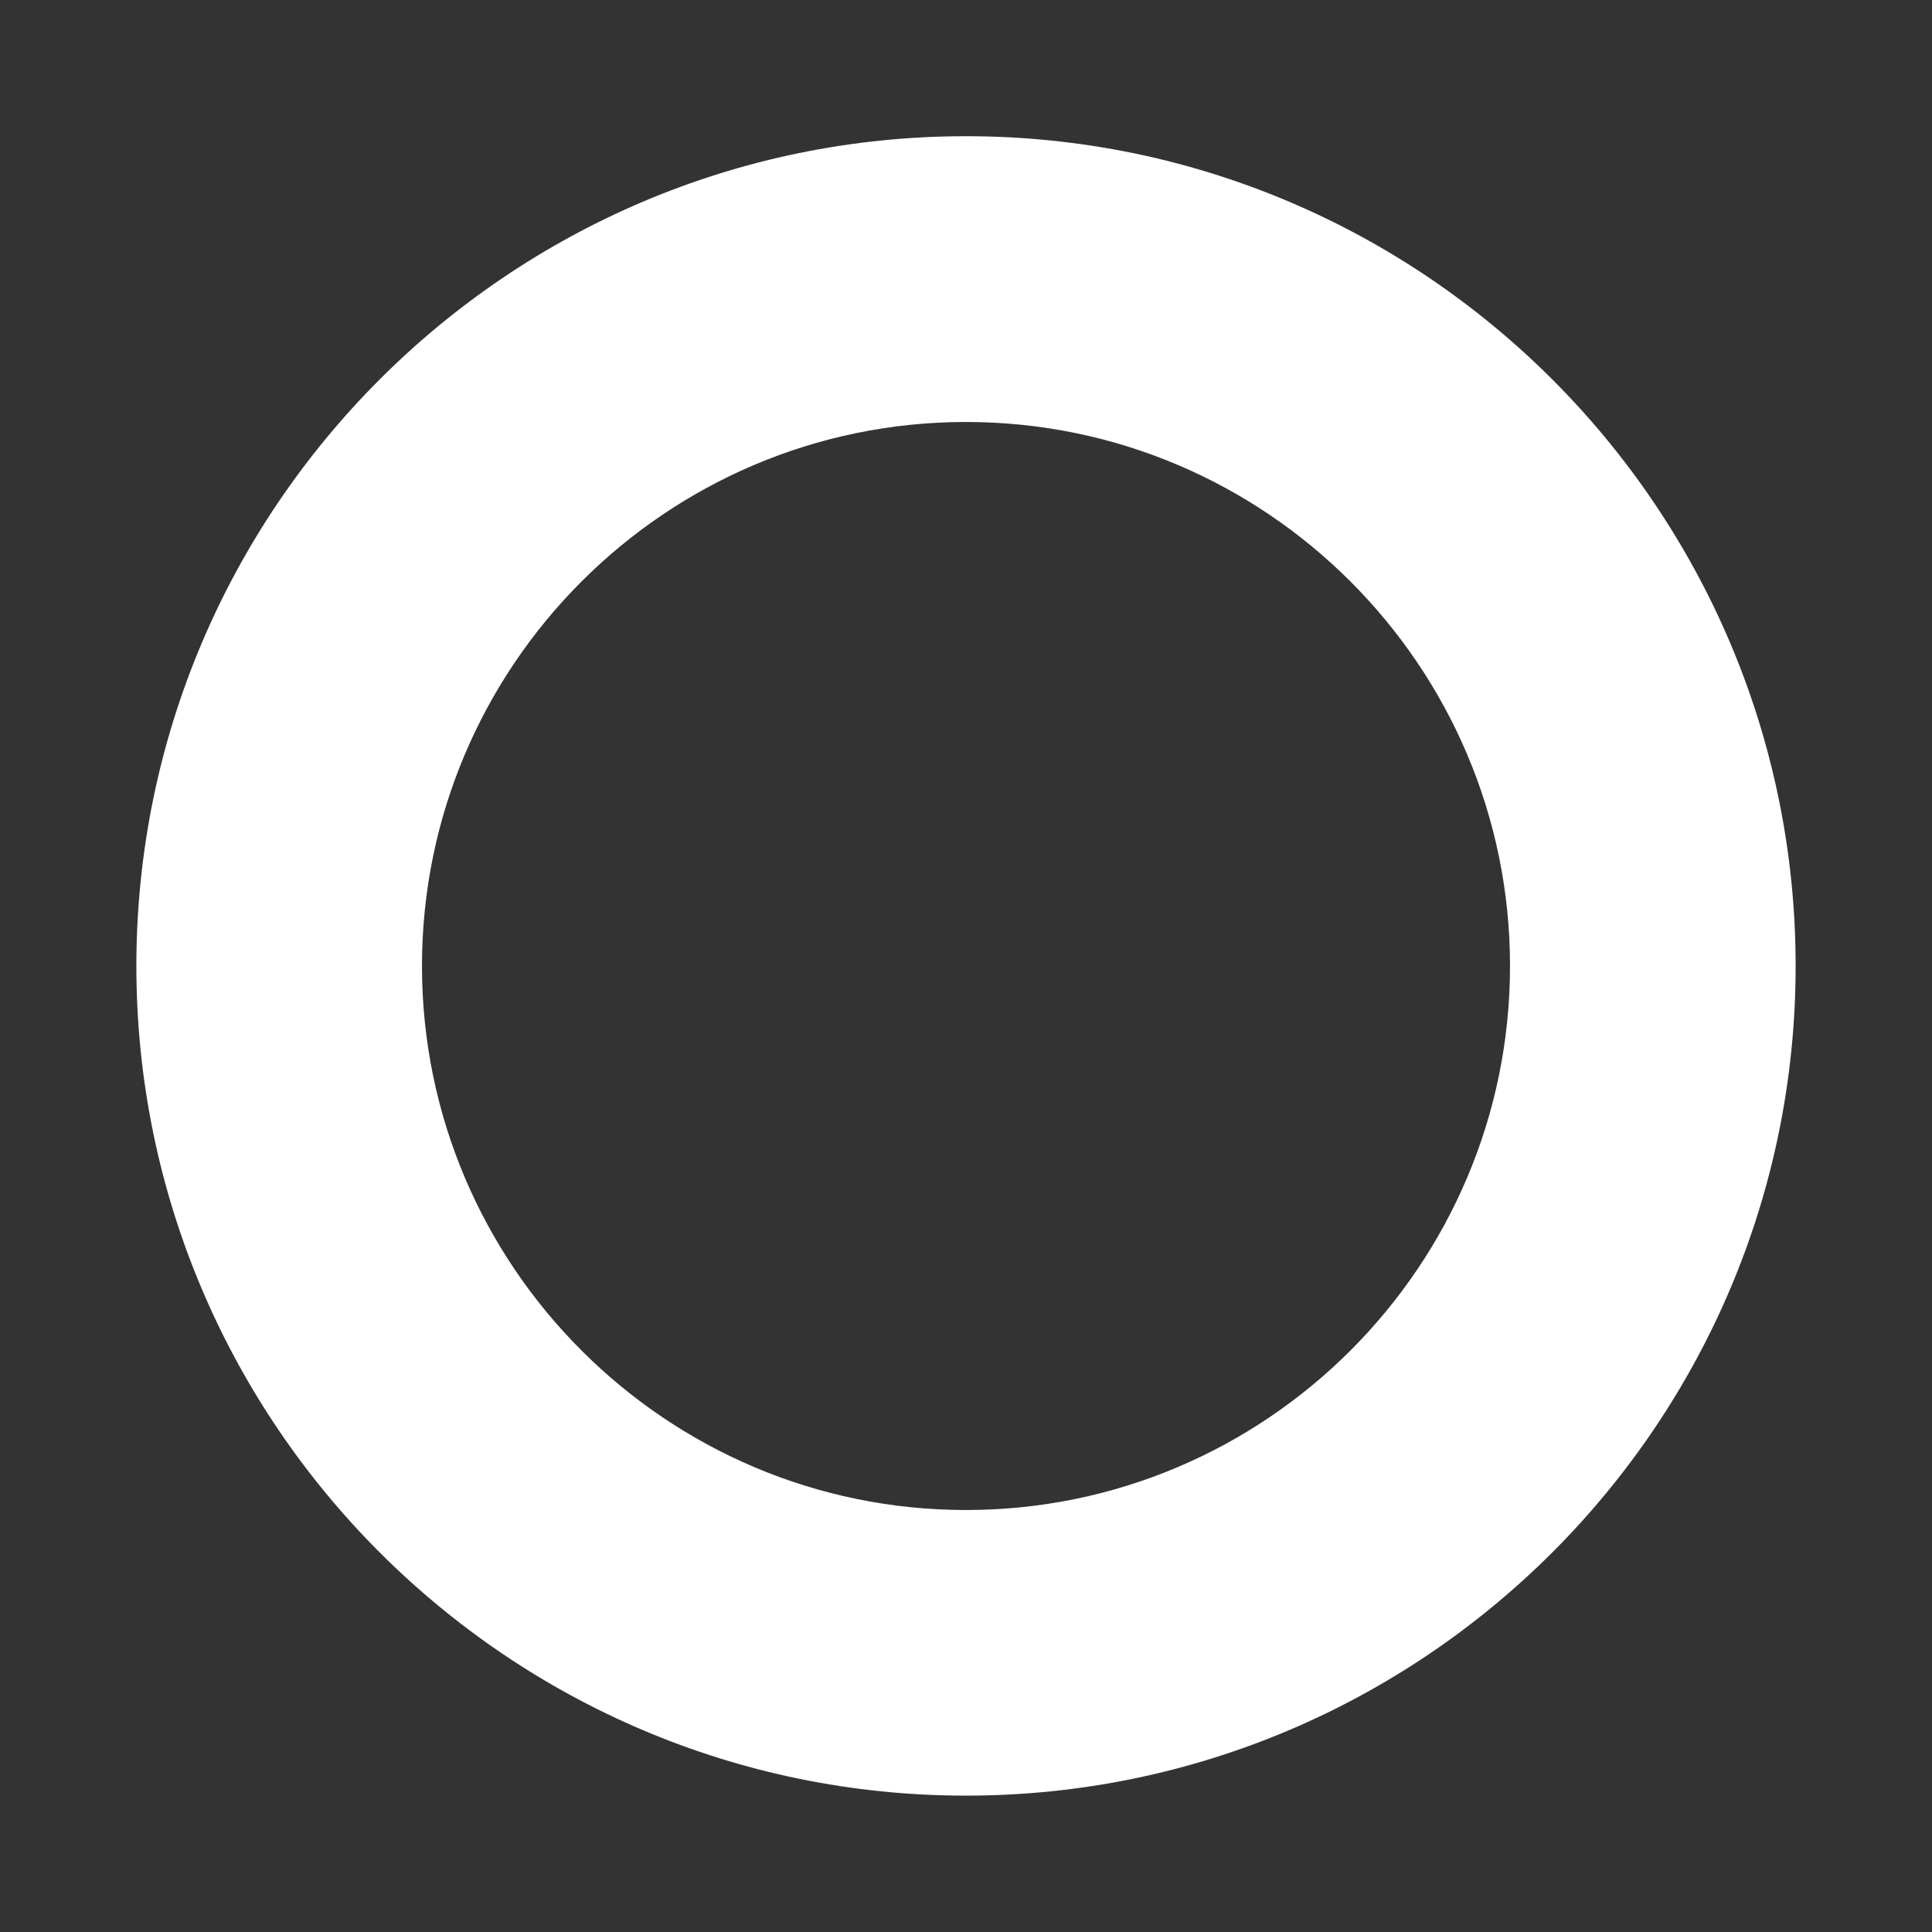 <svg width="12" height="12" viewBox="0 0 12 12" fill="none" xmlns="http://www.w3.org/2000/svg">
<rect x="0" y="0" width="12" height="12" fill="#333333" stroke="none"/>
<path d="M6 0.846C3.158 0.846 0.847 3.158 0.847 6C0.847 8.841 3.158 11.153 6 11.153C8.842 11.153 11.153 8.841 11.153 6C11.153 3.158 8.842 0.846 6 0.846ZM6 9.379C4.137 9.379 2.621 7.863 2.621 6C2.621 4.137 4.137 2.621 6 2.621C7.863 2.621 9.379 4.137 9.379 6C9.379 7.863 7.863 9.379 6 9.379Z" fill="white"/>
</svg>
